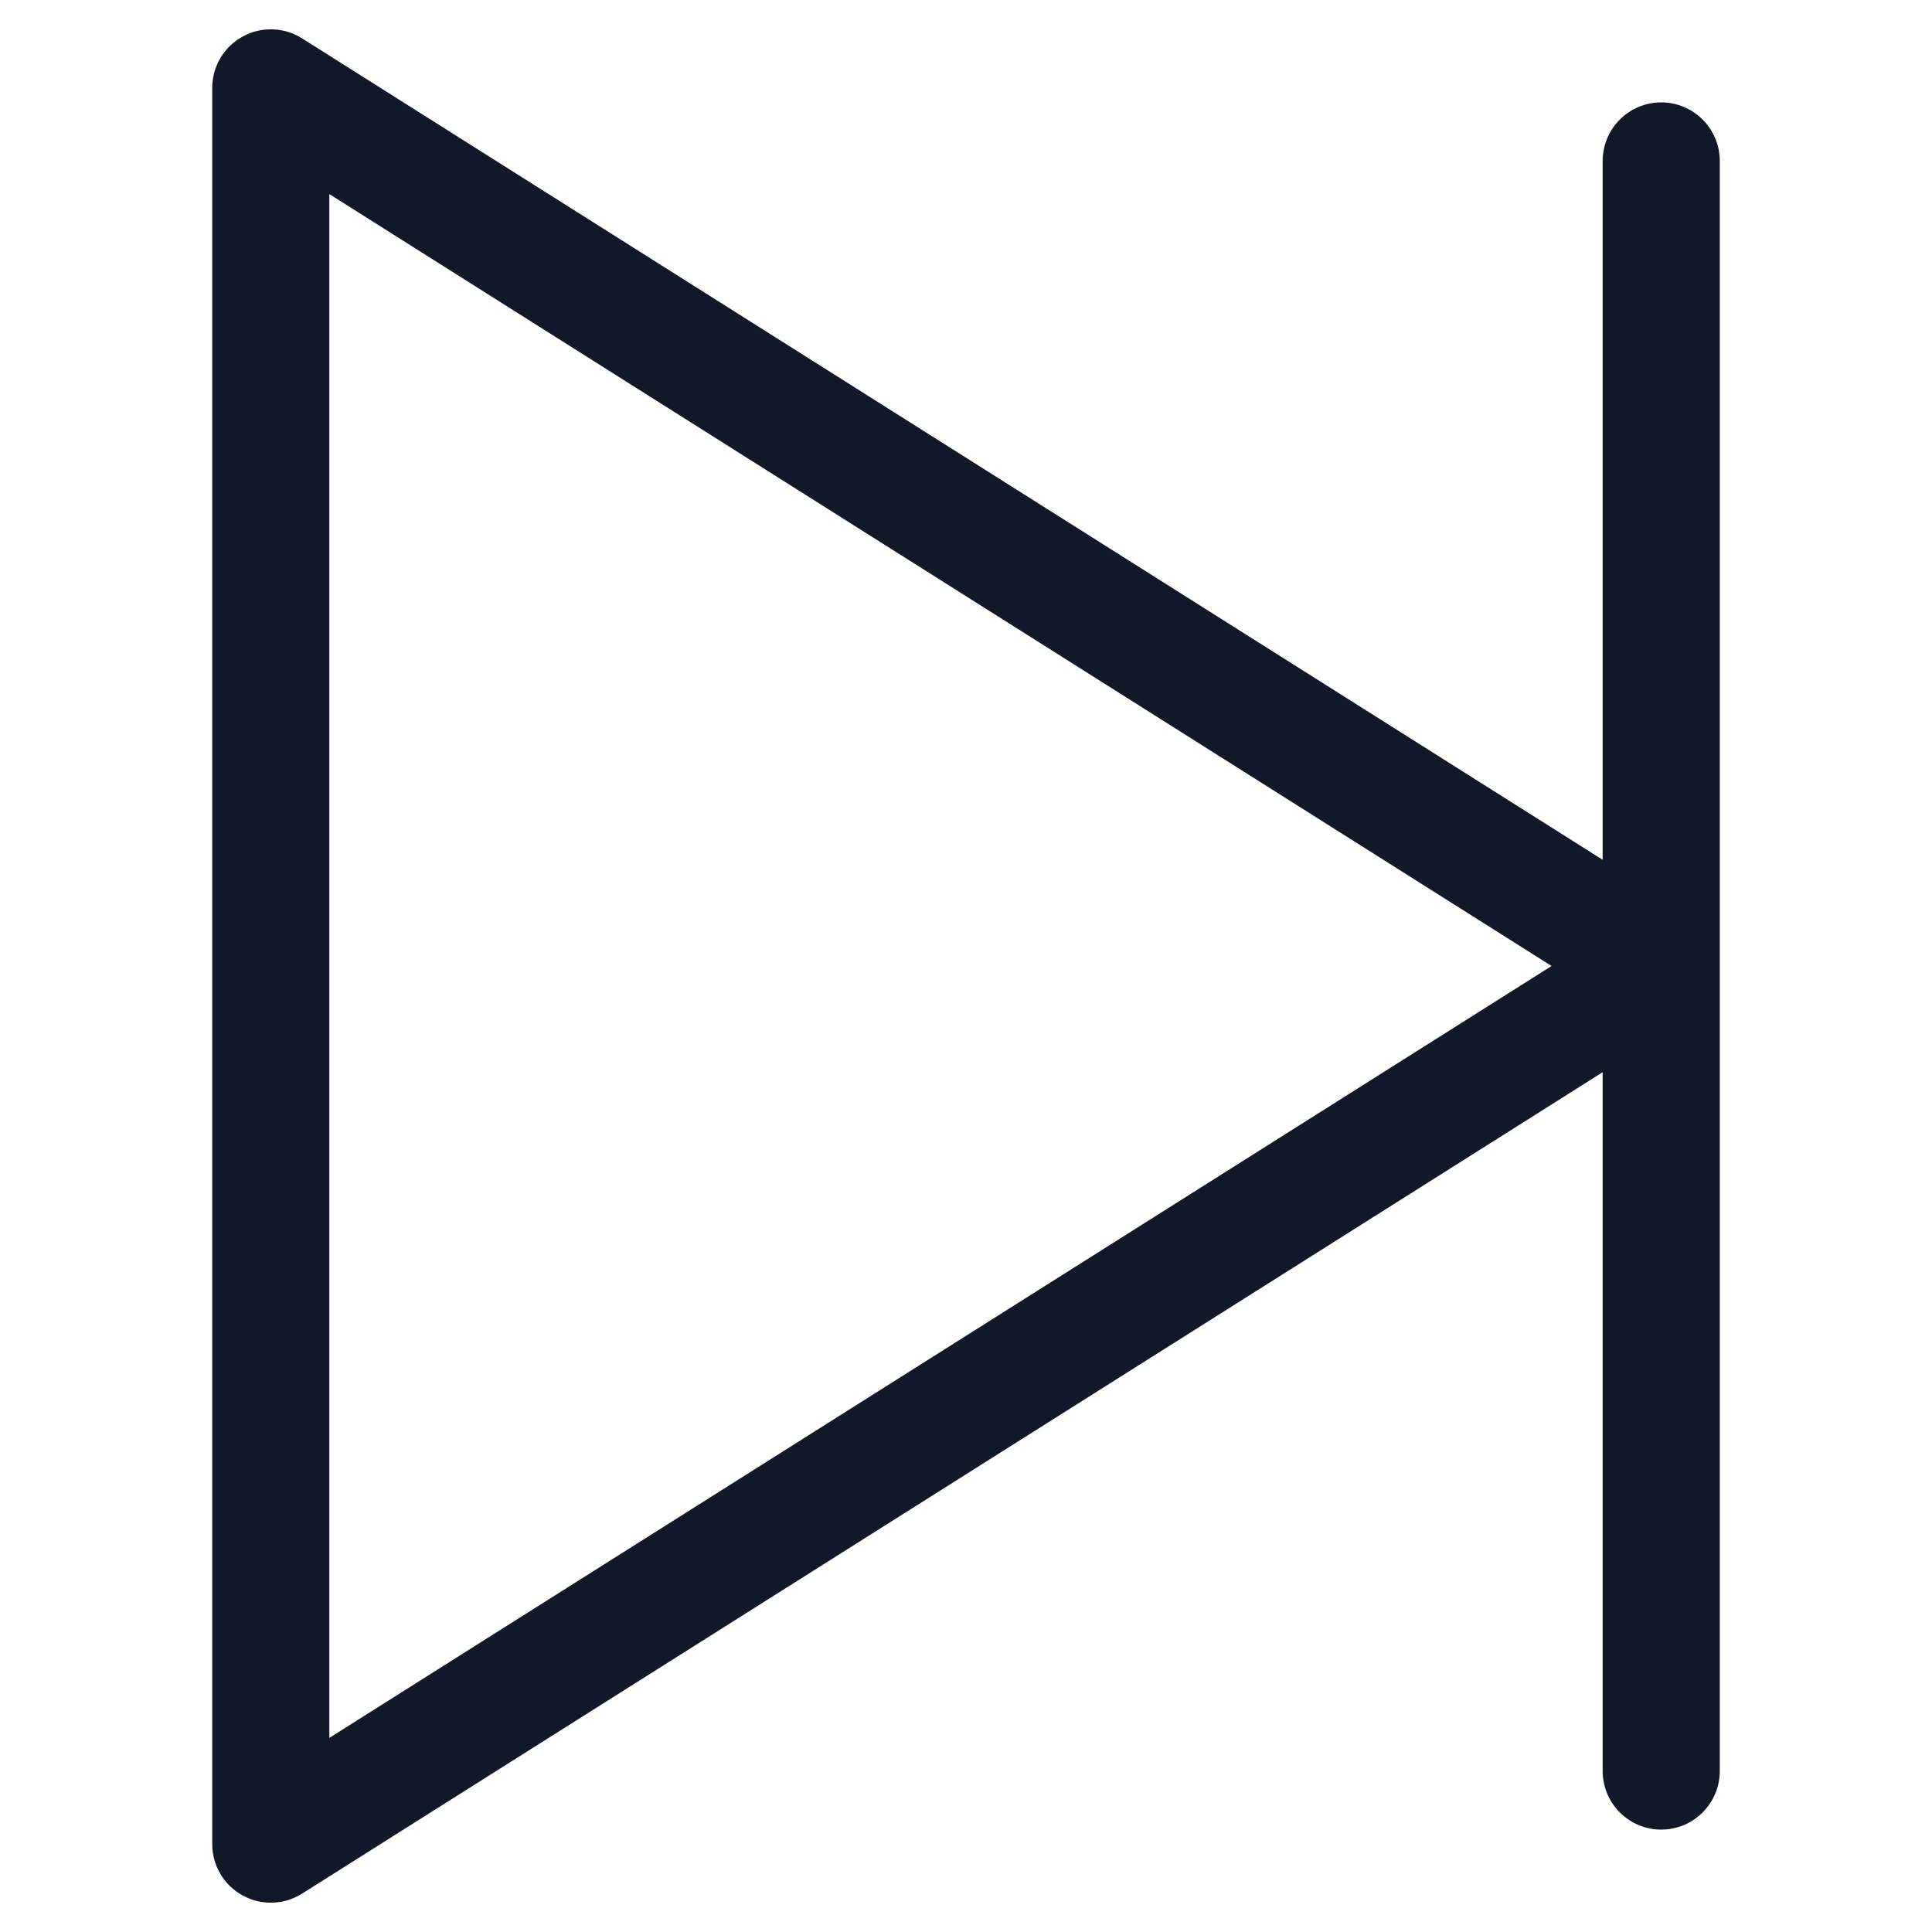 <svg width="33" height="33" viewBox="0 0 33 33" fill="none" xmlns="http://www.w3.org/2000/svg">
<path fill-rule="evenodd" clip-rule="evenodd" d="M27.375 18.314V30.251C27.375 30.803 27.823 31.251 28.375 31.251C28.927 31.251 29.375 30.803 29.375 30.251V16.5V2.749C29.375 2.197 28.927 1.749 28.375 1.749C27.823 1.749 27.375 2.197 27.375 2.749V14.686L5.159 0.655C4.851 0.461 4.462 0.449 4.143 0.625C3.823 0.801 3.625 1.137 3.625 1.501V31.499C3.625 31.863 3.823 32.199 4.143 32.375C4.462 32.551 4.851 32.539 5.159 32.345L27.375 18.314ZM5.625 3.315V29.685L26.502 16.5L5.625 3.315Z" fill="#111827"/>
</svg>
